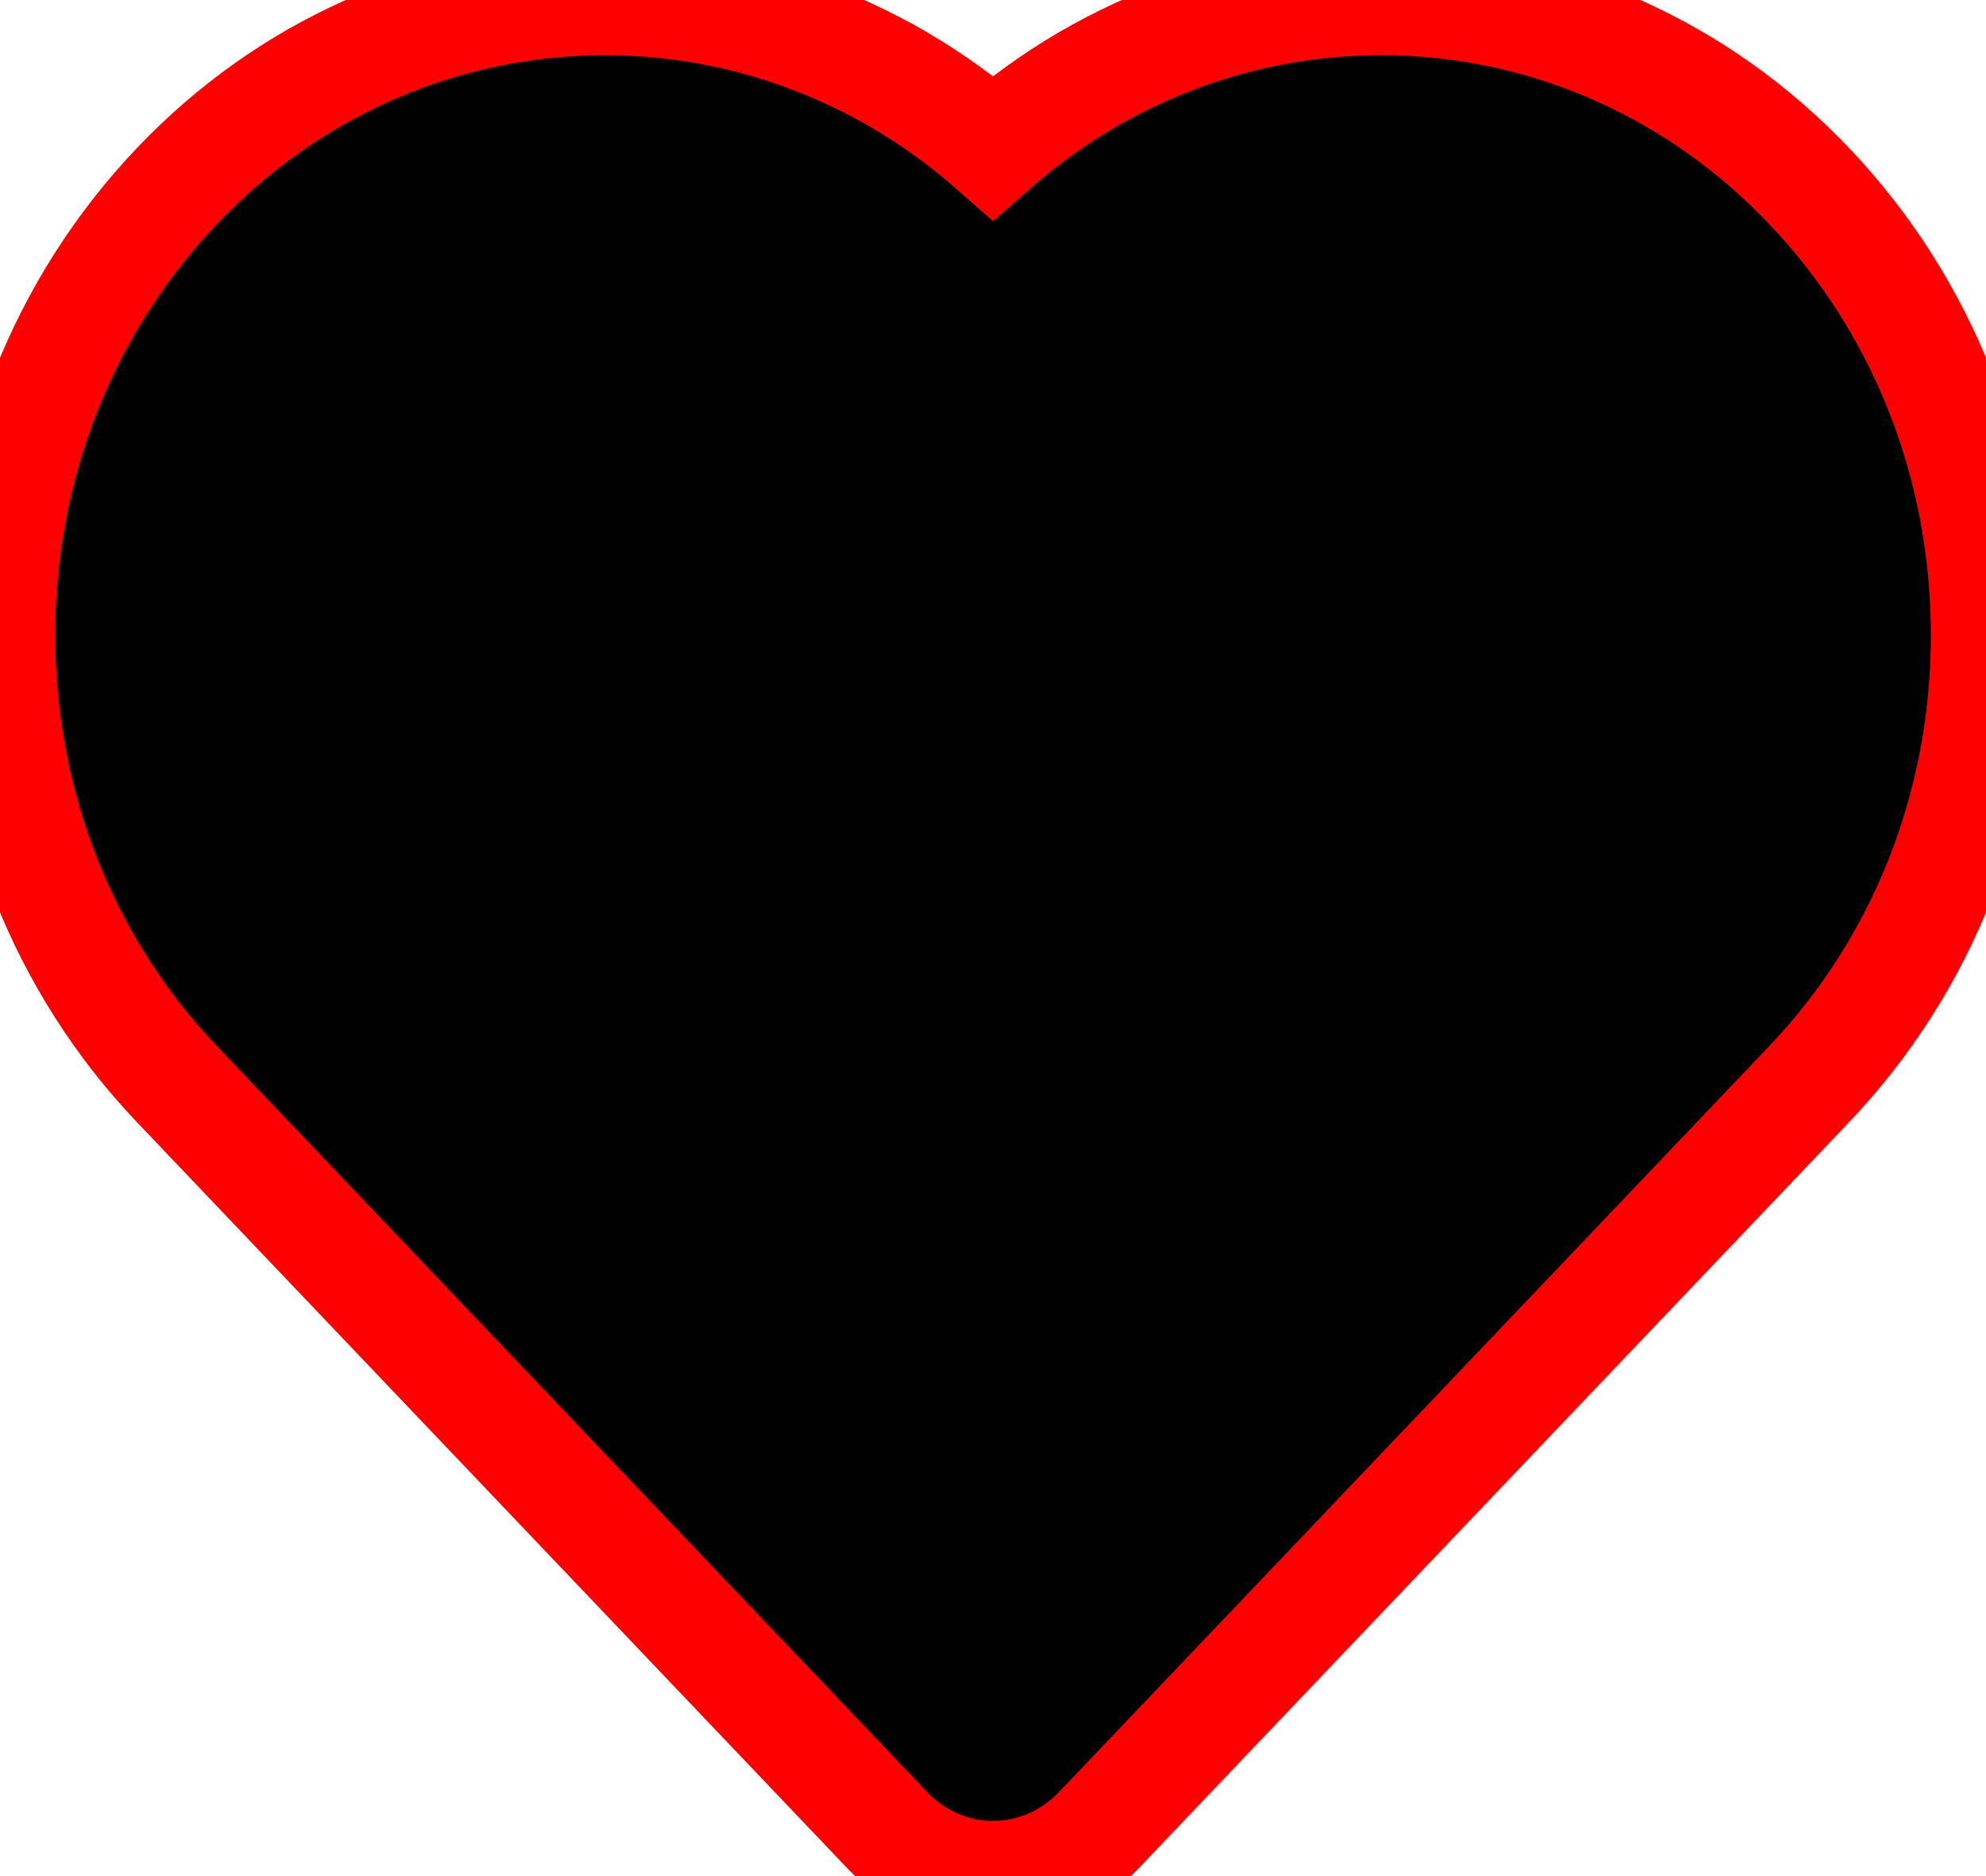 <svg width="18" height="17" viewBox="0 0 18 17" stroke='red' xmlns="http://www.w3.org/2000/svg">
<path d="M16.394 1.683C14.374 -0.438 11.152 -0.555 9 1.338C6.848 -0.554 3.627 -0.438 1.606 1.683C0.57 2.771 0 4.216 0 5.755C0 7.294 0.57 8.74 1.606 9.827L8.04 16.583C8.305 16.861 8.653 17 9 17C9.347 17 9.695 16.861 9.96 16.583L16.394 9.827C17.43 8.74 18 7.295 18 5.755C18 4.216 17.43 2.77 16.394 1.683Z" />
</svg>
